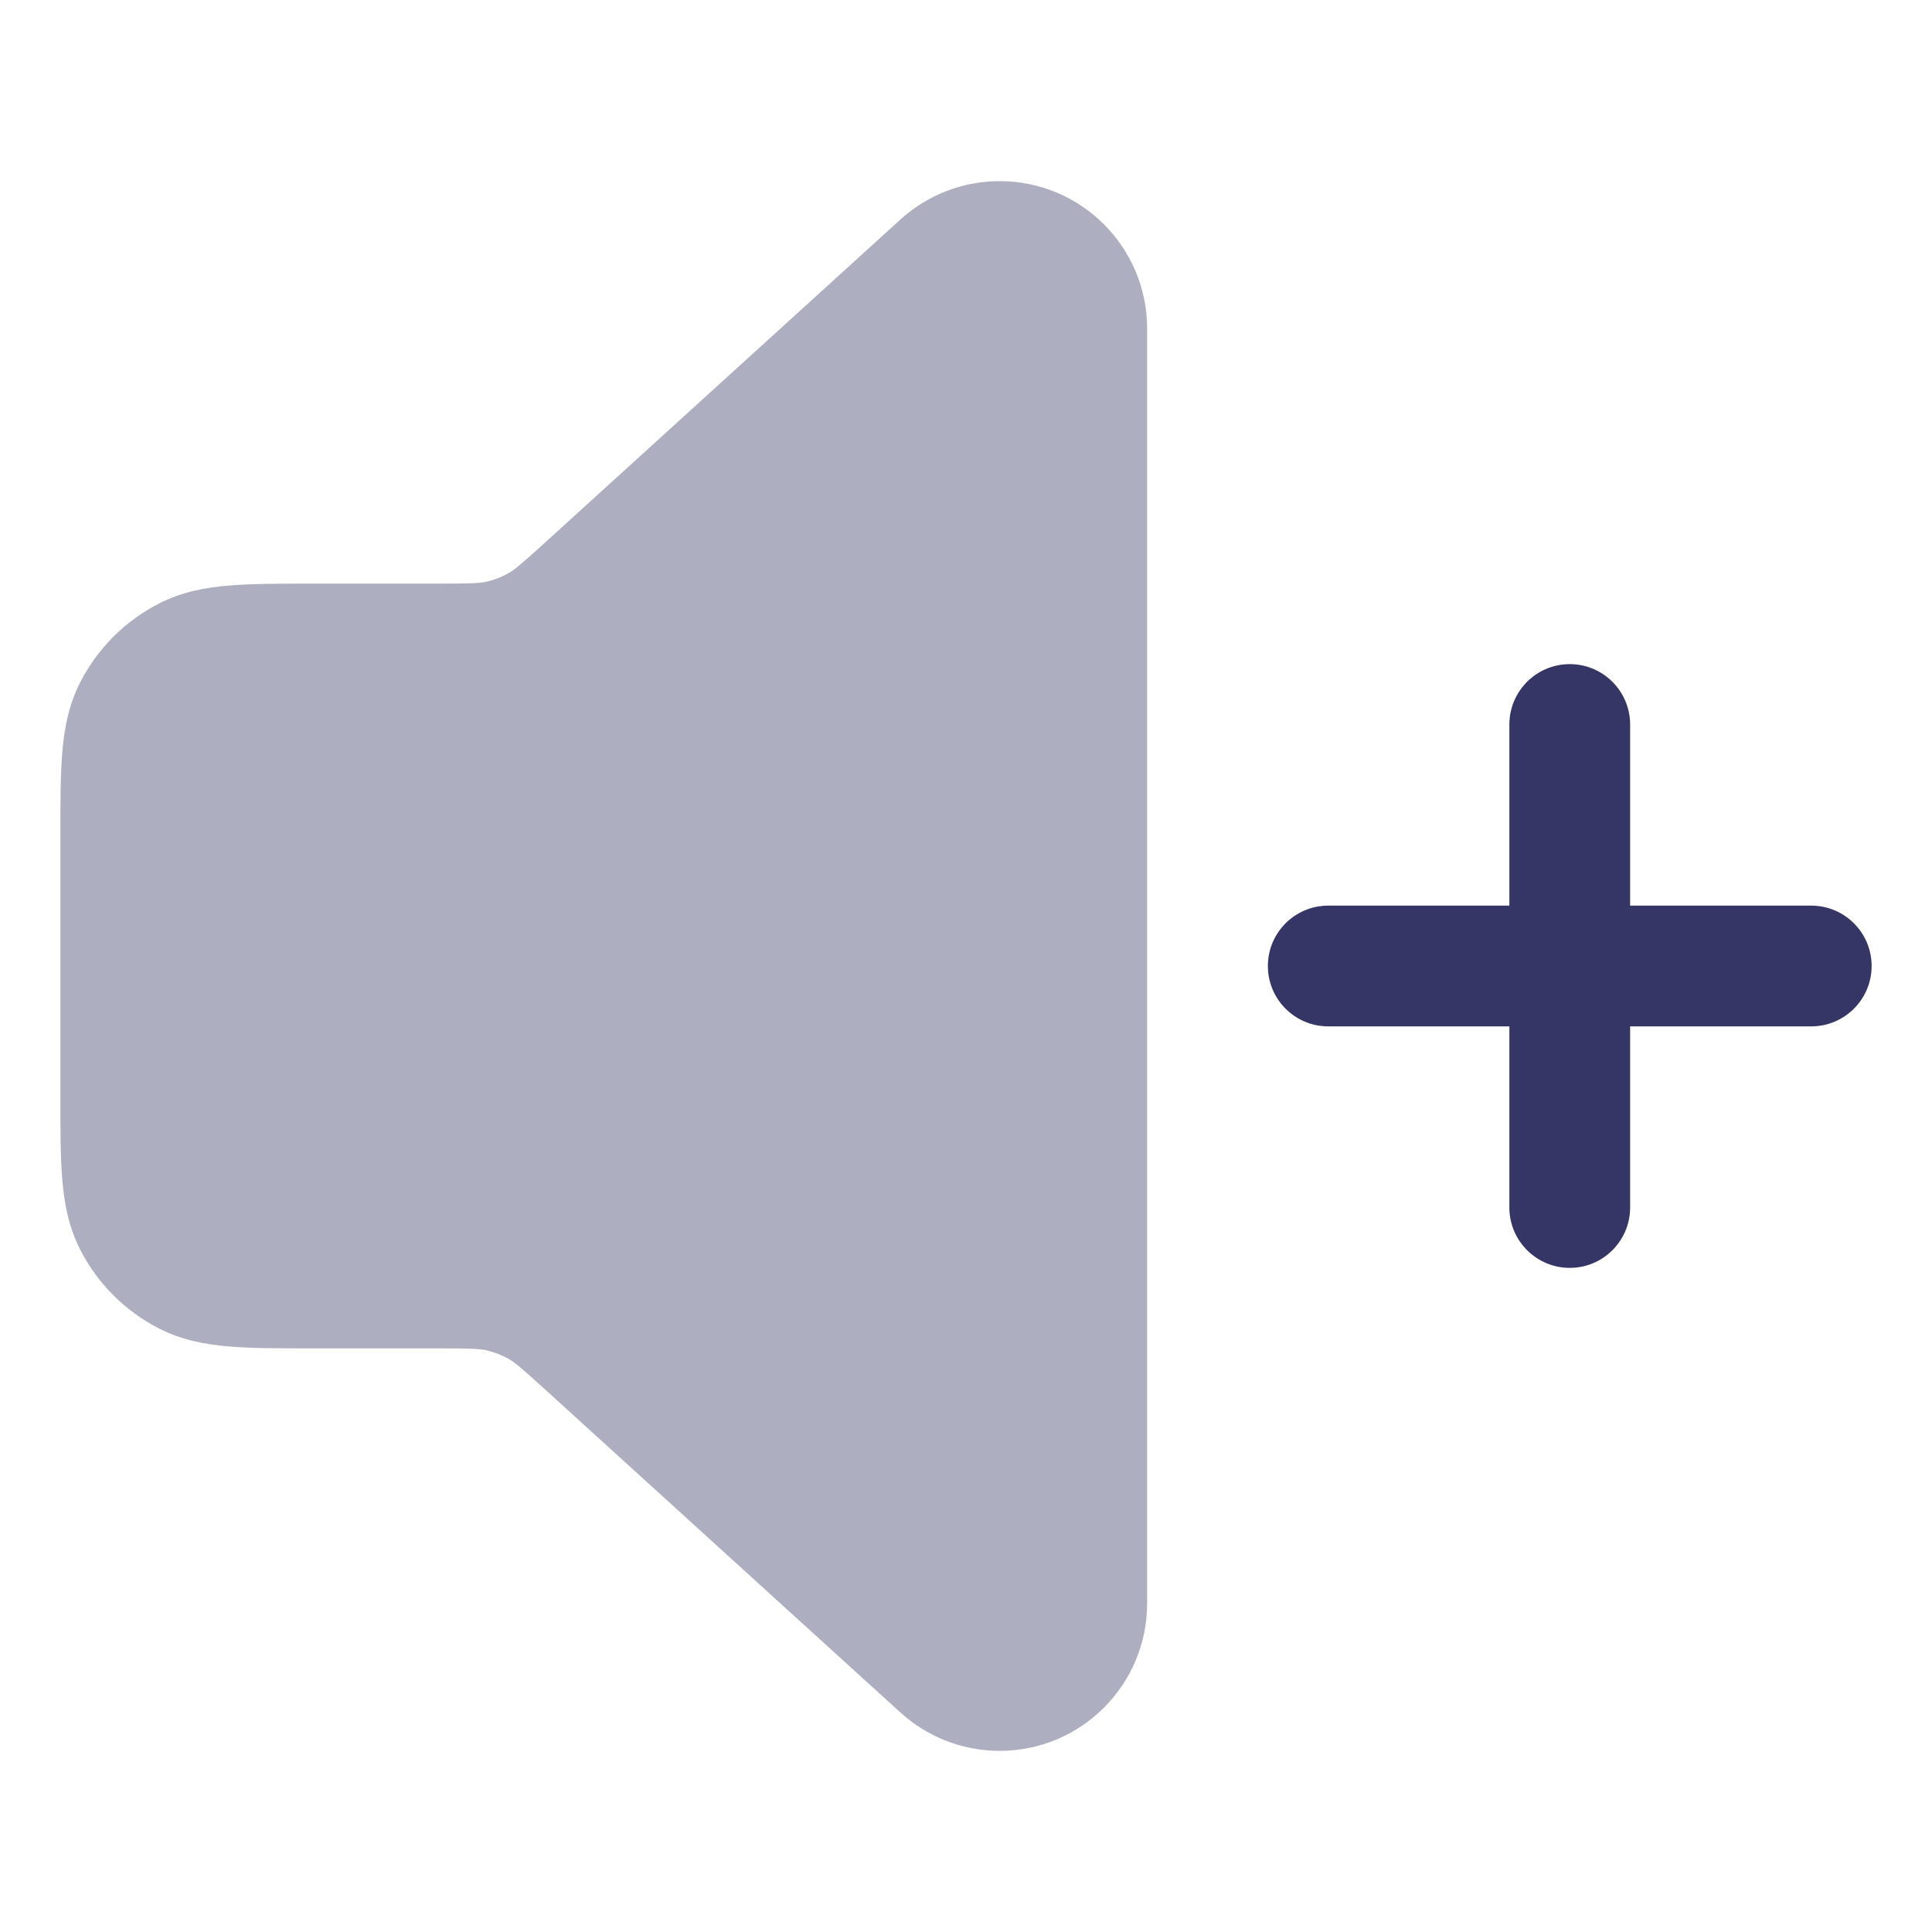 <svg width="24" height="24" viewBox="0 0 24 24" fill="none" xmlns="http://www.w3.org/2000/svg">
<path opacity="0.4" d="M12.418 2.25C11.963 2.25 11.523 2.42 11.186 2.726L6.796 6.717C6.476 7.008 6.397 7.074 6.317 7.12C6.232 7.168 6.139 7.204 6.043 7.226C5.953 7.246 5.851 7.25 5.418 7.25L3.871 7.25C3.476 7.25 3.135 7.25 2.854 7.273C2.557 7.297 2.262 7.351 1.979 7.495C1.555 7.711 1.211 8.055 0.995 8.479C0.851 8.762 0.797 9.057 0.773 9.354C0.75 9.635 0.75 9.976 0.75 10.371V13.629C0.75 14.024 0.75 14.365 0.773 14.646C0.797 14.943 0.851 15.238 0.995 15.521C1.211 15.945 1.555 16.289 1.979 16.505C2.262 16.649 2.557 16.703 2.854 16.727C3.135 16.75 3.476 16.75 3.871 16.75H5.418C5.851 16.75 5.953 16.754 6.043 16.774C6.139 16.796 6.232 16.832 6.317 16.88C6.397 16.926 6.476 16.991 6.796 17.283L11.186 21.274C11.523 21.58 11.963 21.75 12.418 21.75C13.43 21.75 14.25 20.93 14.25 19.918V4.082C14.25 3.07 13.43 2.25 12.418 2.25Z" fill="#353566"/>
<path d="M18.75 15C18.75 15.414 19.086 15.75 19.5 15.75C19.914 15.75 20.25 15.414 20.25 15V12.75H22.5C22.914 12.75 23.25 12.414 23.25 12C23.25 11.586 22.914 11.25 22.5 11.25H20.25V9C20.25 8.586 19.914 8.25 19.5 8.25C19.086 8.25 18.75 8.586 18.75 9V11.25H16.5C16.086 11.25 15.75 11.586 15.75 12C15.75 12.414 16.086 12.75 16.5 12.75H18.75V15Z" fill="#353566"/>
</svg>
